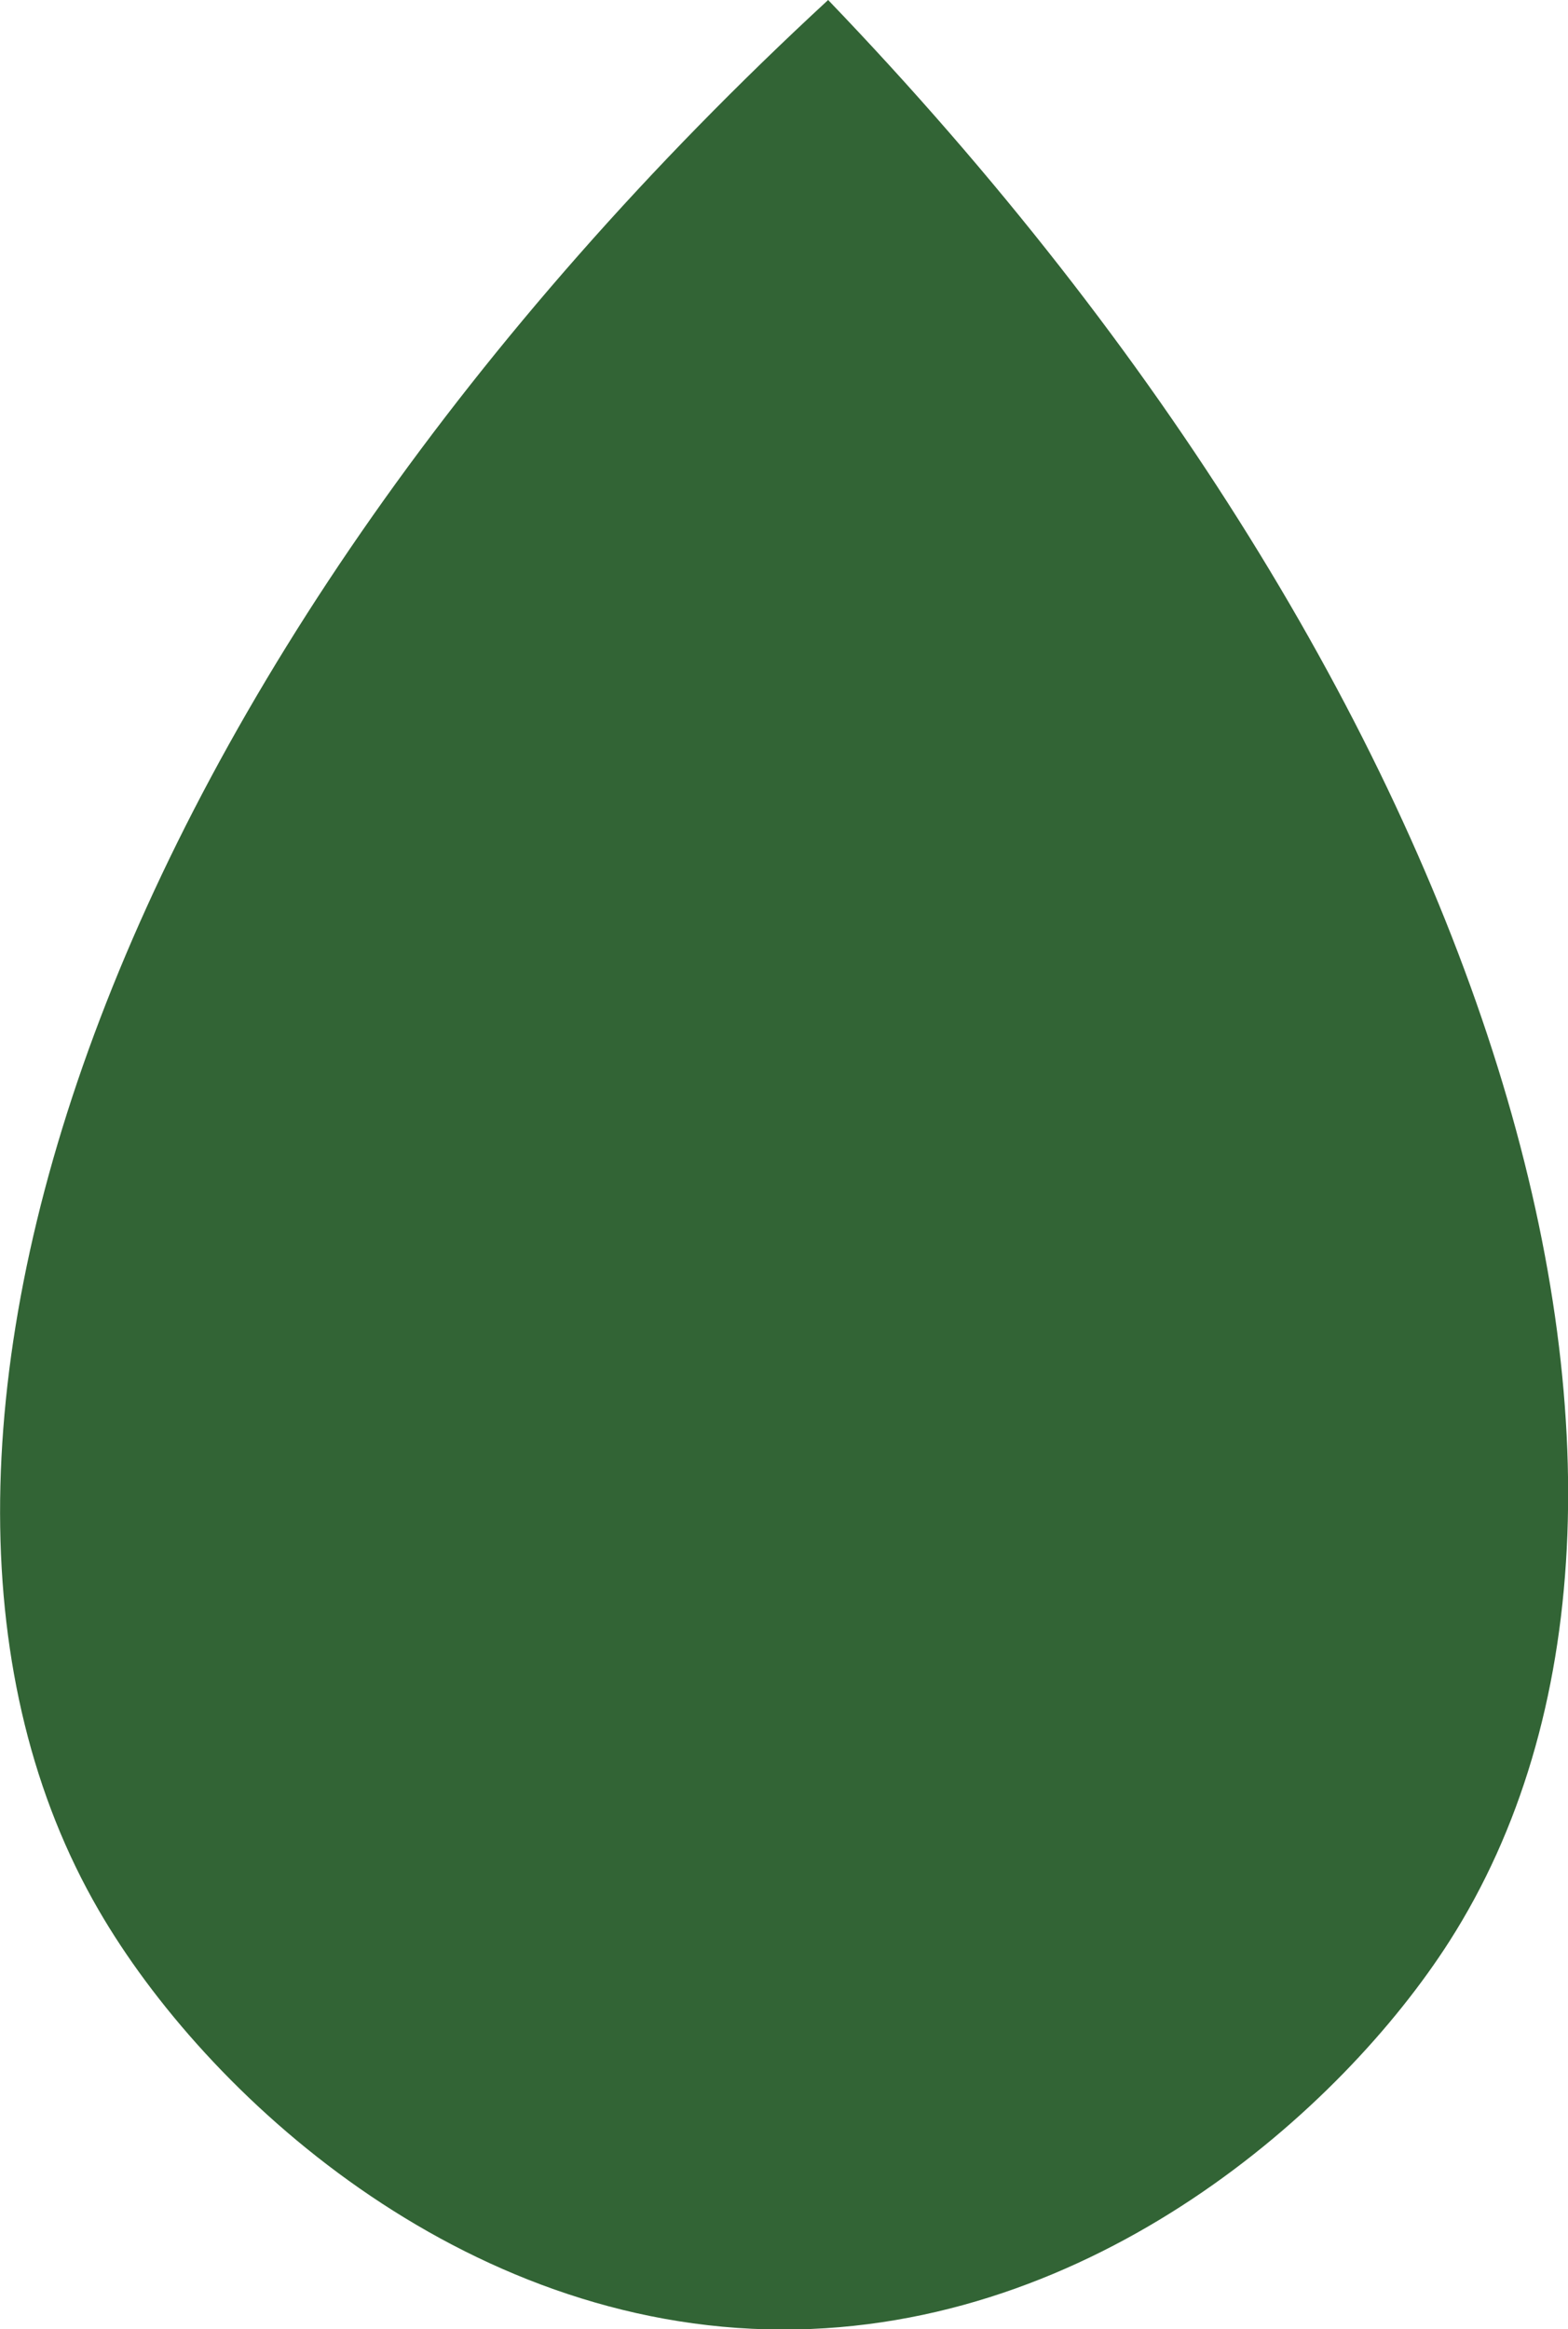 <?xml version="1.0" encoding="UTF-8"?>
<svg id="Calque_2" data-name="Calque 2" xmlns="http://www.w3.org/2000/svg" viewBox="0 0 54.19 80.47">
  <defs>
    <style>
      .cls-1 {
        fill: #326435;
        stroke-width: 0px;
      }
    </style>
  </defs>
  <g id="Calque_1-2" data-name="Calque 1">
    <path class="cls-1" d="m28.62,0C3.71,23-5.7,50.28,3.41,65.99c3.68,6.35,12.5,14.46,23.61,14.49,10.78.03,19.34-7.58,23.07-13.41,9.82-15.37,1.77-42.87-21.46-67.06Z"/>
  </g>
</svg>